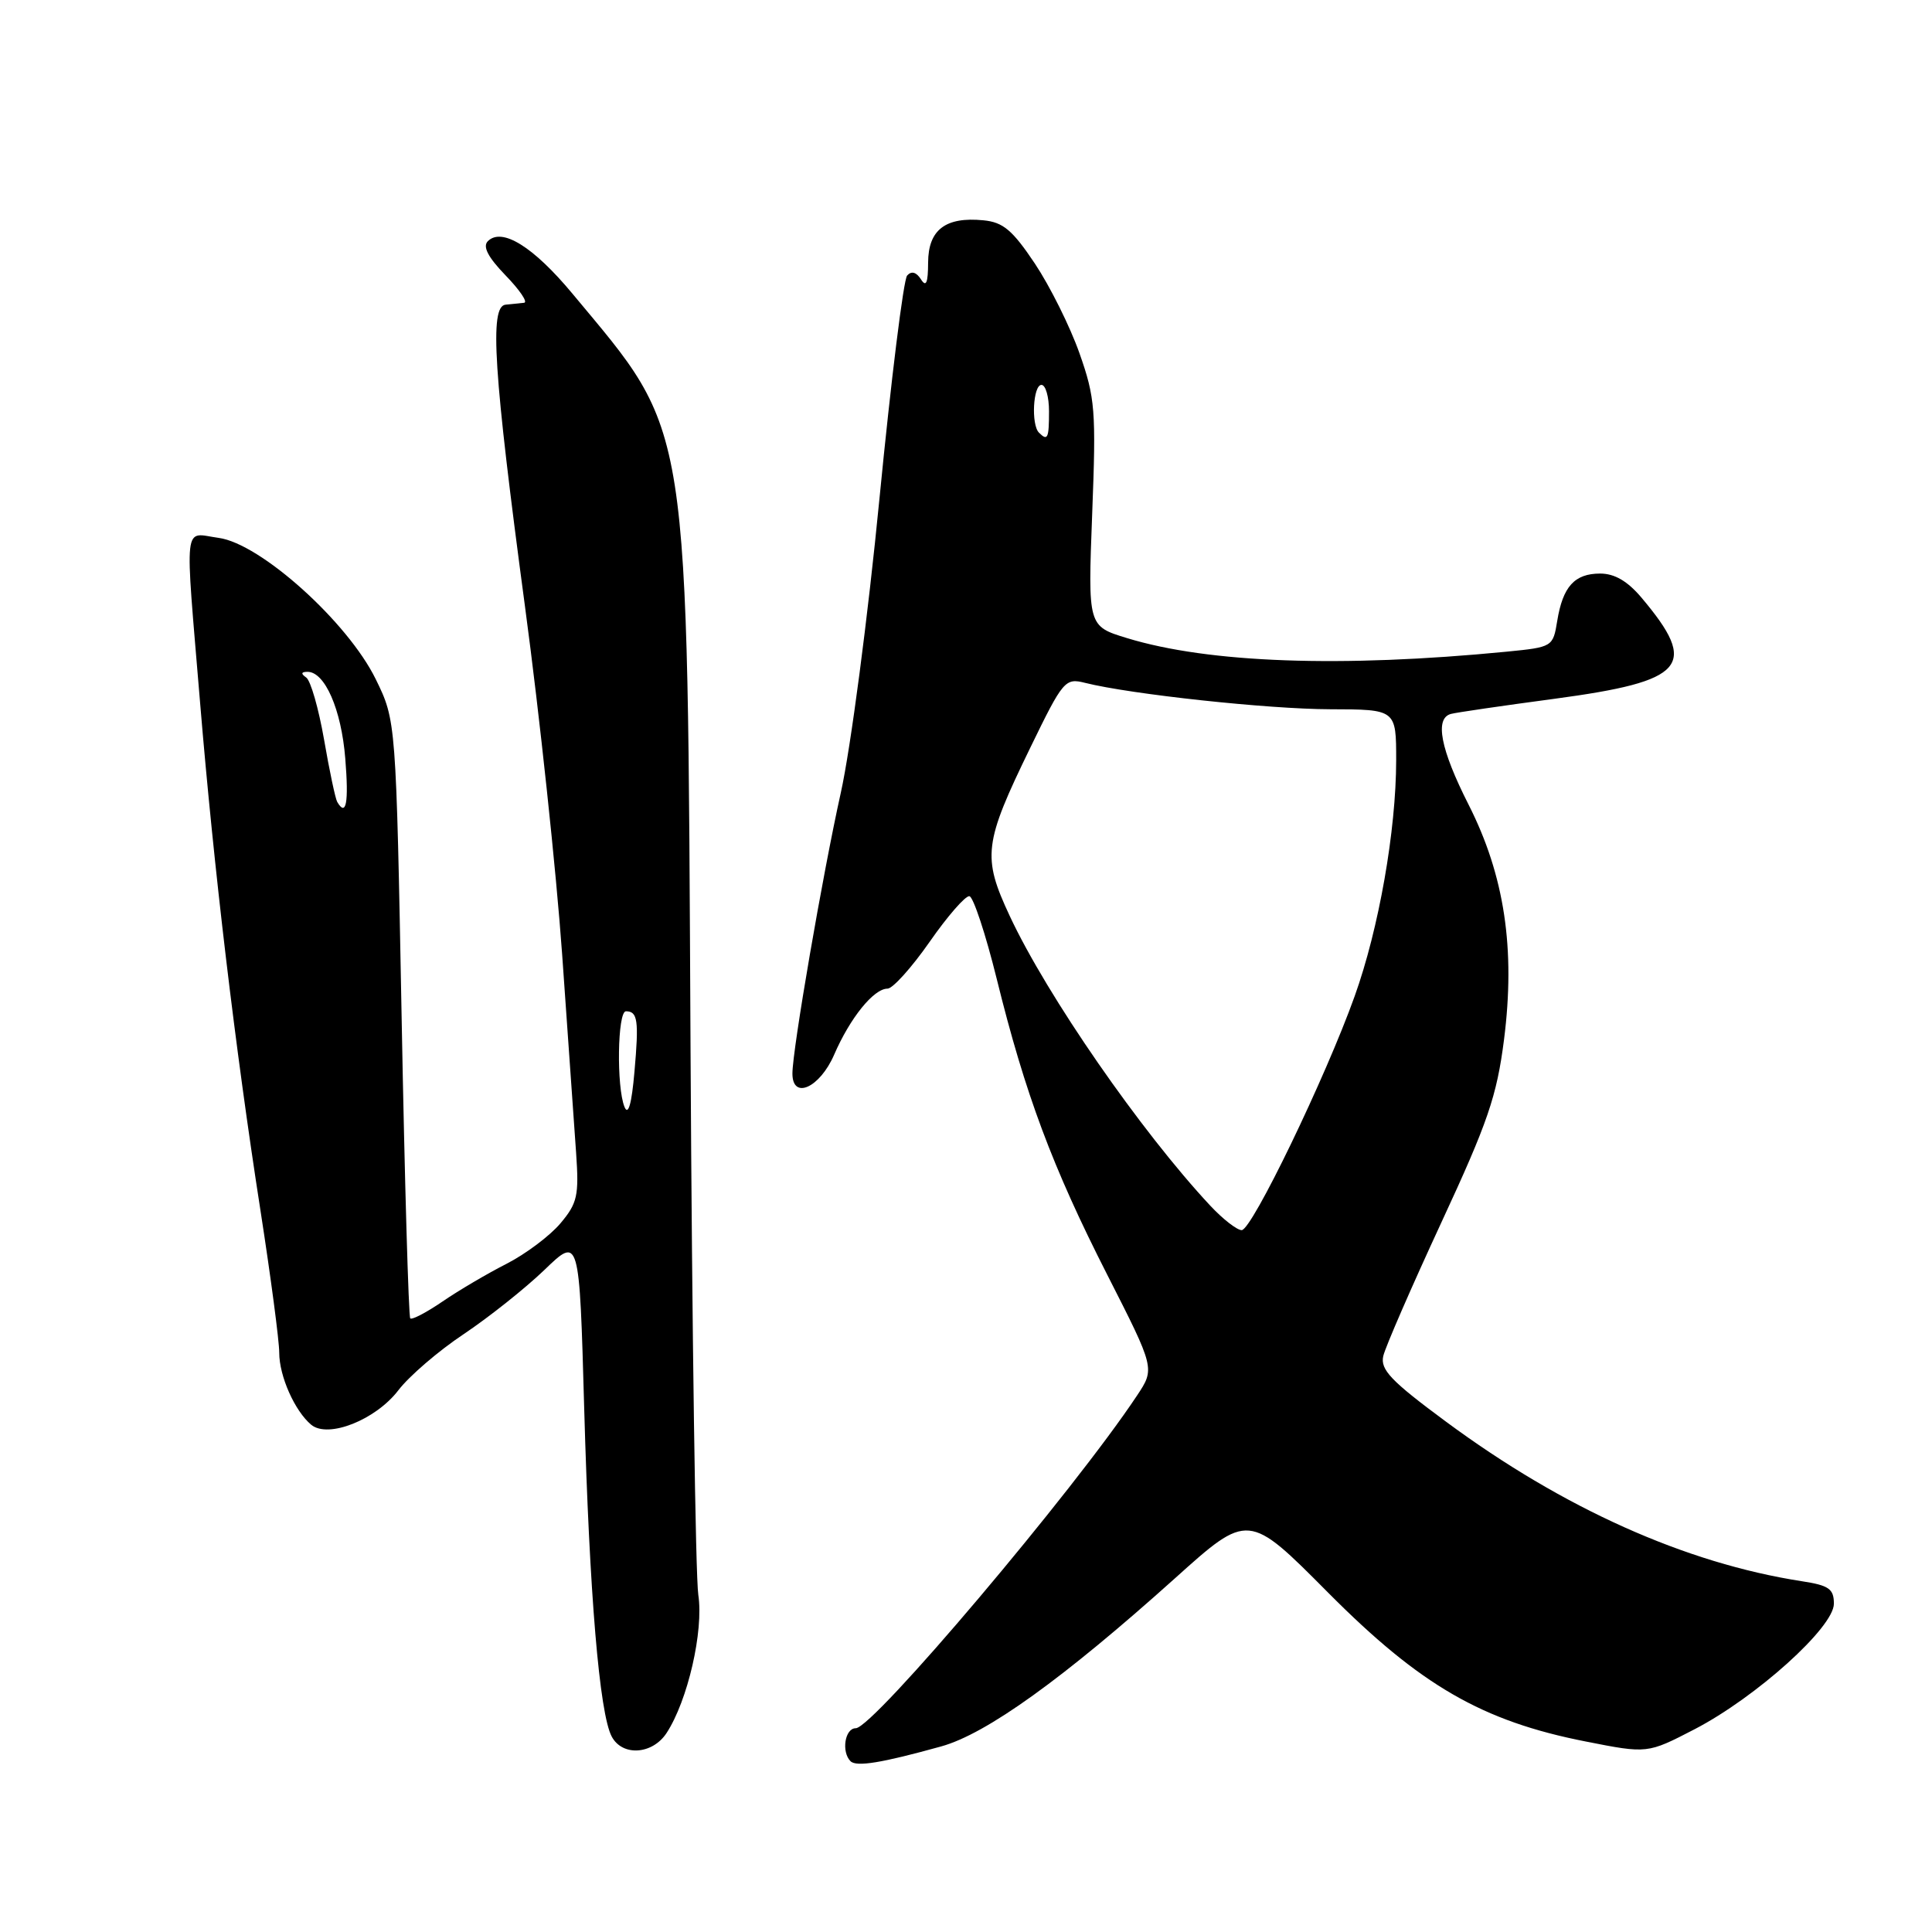 <?xml version="1.0" encoding="UTF-8" standalone="no"?>
<!DOCTYPE svg PUBLIC "-//W3C//DTD SVG 1.1//EN" "http://www.w3.org/Graphics/SVG/1.1/DTD/svg11.dtd" >
<svg xmlns="http://www.w3.org/2000/svg" xmlns:xlink="http://www.w3.org/1999/xlink" version="1.1" viewBox="0 0 256 256">
 <g >
 <path fill="currentColor"
d=" M 124.71 231.41 C 130.71 229.75 140.89 222.42 155.66 209.16 C 165.41 200.39 165.41 200.39 175.96 211.01 C 188.19 223.32 196.38 228.06 210.13 230.76 C 218.29 232.37 218.29 232.37 224.53 229.14 C 232.70 224.90 243.00 215.63 243.00 212.50 C 243.00 210.53 242.34 210.07 238.75 209.52 C 223.33 207.13 207.14 199.87 191.59 188.37 C 184.30 182.98 182.88 181.49 183.29 179.68 C 183.57 178.48 187.03 170.53 190.98 162.00 C 197.15 148.71 198.33 145.25 199.29 137.76 C 200.82 125.73 199.36 116.01 194.59 106.61 C 190.87 99.27 190.08 95.19 192.25 94.60 C 192.94 94.41 199.12 93.51 206.00 92.59 C 223.37 90.26 225.12 88.23 217.53 79.22 C 215.67 77.01 213.95 76.00 212.03 76.00 C 208.64 76.00 207.08 77.72 206.34 82.28 C 205.78 85.71 205.72 85.75 199.64 86.35 C 177.71 88.49 160.15 87.86 149.33 84.55 C 144.15 82.97 144.15 82.97 144.72 68.09 C 145.25 54.35 145.12 52.72 143.03 46.79 C 141.78 43.25 139.12 37.92 137.13 34.93 C 134.16 30.49 132.92 29.44 130.30 29.19 C 125.28 28.70 123.00 30.45 122.98 34.79 C 122.97 37.50 122.72 38.10 122.03 37.01 C 121.42 36.05 120.77 35.87 120.20 36.51 C 119.72 37.05 118.07 50.32 116.54 66.00 C 115.01 81.74 112.71 99.22 111.41 105.05 C 109.01 115.83 105.00 139.10 105.00 142.25 C 105.00 145.78 108.63 144.14 110.53 139.75 C 112.64 134.88 115.77 131.00 117.60 131.00 C 118.29 131.00 120.80 128.21 123.18 124.80 C 125.55 121.39 127.93 118.67 128.45 118.75 C 128.97 118.83 130.60 123.76 132.07 129.70 C 135.83 144.95 139.45 154.64 146.72 168.92 C 153.04 181.34 153.04 181.34 150.66 184.92 C 142.25 197.59 115.69 229.00 113.39 229.00 C 111.95 229.00 111.46 232.13 112.70 233.37 C 113.48 234.15 116.86 233.59 124.71 231.41 Z  M 88.32 229.64 C 91.13 225.34 93.25 216.14 92.53 211.33 C 92.16 208.87 91.70 176.36 91.50 139.09 C 91.06 54.40 91.60 57.84 75.85 38.91 C 70.65 32.66 66.50 30.10 64.64 31.96 C 63.93 32.67 64.66 34.08 67.00 36.50 C 68.86 38.42 69.97 40.05 69.45 40.12 C 68.93 40.18 67.83 40.29 67.00 40.37 C 64.83 40.56 65.39 49.24 69.57 80.41 C 71.50 94.76 73.71 115.50 74.49 126.50 C 75.26 137.50 76.10 149.34 76.34 152.80 C 76.73 158.43 76.51 159.43 74.26 162.10 C 72.87 163.75 69.66 166.16 67.12 167.46 C 64.58 168.75 60.76 171.00 58.63 172.46 C 56.51 173.91 54.58 174.92 54.36 174.69 C 54.14 174.47 53.62 156.56 53.22 134.89 C 52.48 95.50 52.48 95.50 49.79 90.00 C 46.07 82.41 34.51 72.01 28.96 71.27 C 24.23 70.63 24.47 68.48 26.52 93.19 C 28.34 115.13 31.15 138.78 34.52 160.44 C 35.88 169.21 37.00 177.67 37.00 179.24 C 37.00 182.35 39.06 186.97 41.24 188.79 C 43.48 190.64 49.79 188.14 52.79 184.21 C 54.21 182.35 58.10 179.00 61.44 176.78 C 64.77 174.55 69.59 170.72 72.14 168.27 C 76.77 163.80 76.77 163.80 77.41 186.65 C 78.10 211.19 79.43 227.07 81.06 230.11 C 82.47 232.75 86.44 232.50 88.32 229.64 Z  M 160.36 159.75 C 151.19 149.93 138.75 131.97 133.80 121.38 C 130.13 113.53 130.34 111.76 136.54 99.03 C 140.86 90.14 141.14 89.82 143.77 90.48 C 149.83 92.00 168.02 93.96 176.25 93.98 C 185.00 94.00 185.00 94.00 185.00 100.75 C 184.99 110.05 182.71 123.05 179.50 132.00 C 175.65 142.77 165.88 163.00 164.53 163.00 C 163.91 163.00 162.03 161.54 160.36 159.75 Z  M 137.67 57.33 C 136.61 56.28 136.89 51.00 138.00 51.00 C 138.55 51.00 139.00 52.58 139.00 54.50 C 139.00 58.10 138.82 58.48 137.67 57.33 Z  M 82.75 146.67 C 81.67 144.04 81.82 134.00 82.94 134.00 C 84.50 134.00 84.67 135.21 84.07 142.00 C 83.70 146.29 83.24 147.88 82.75 146.67 Z  M 44.68 106.25 C 44.44 105.84 43.65 102.12 42.94 98.00 C 42.22 93.88 41.16 90.17 40.57 89.77 C 39.85 89.27 39.90 89.03 40.73 89.02 C 43.04 88.99 45.23 94.00 45.75 100.50 C 46.23 106.40 45.87 108.29 44.68 106.25 Z "/>
</g>
</svg>